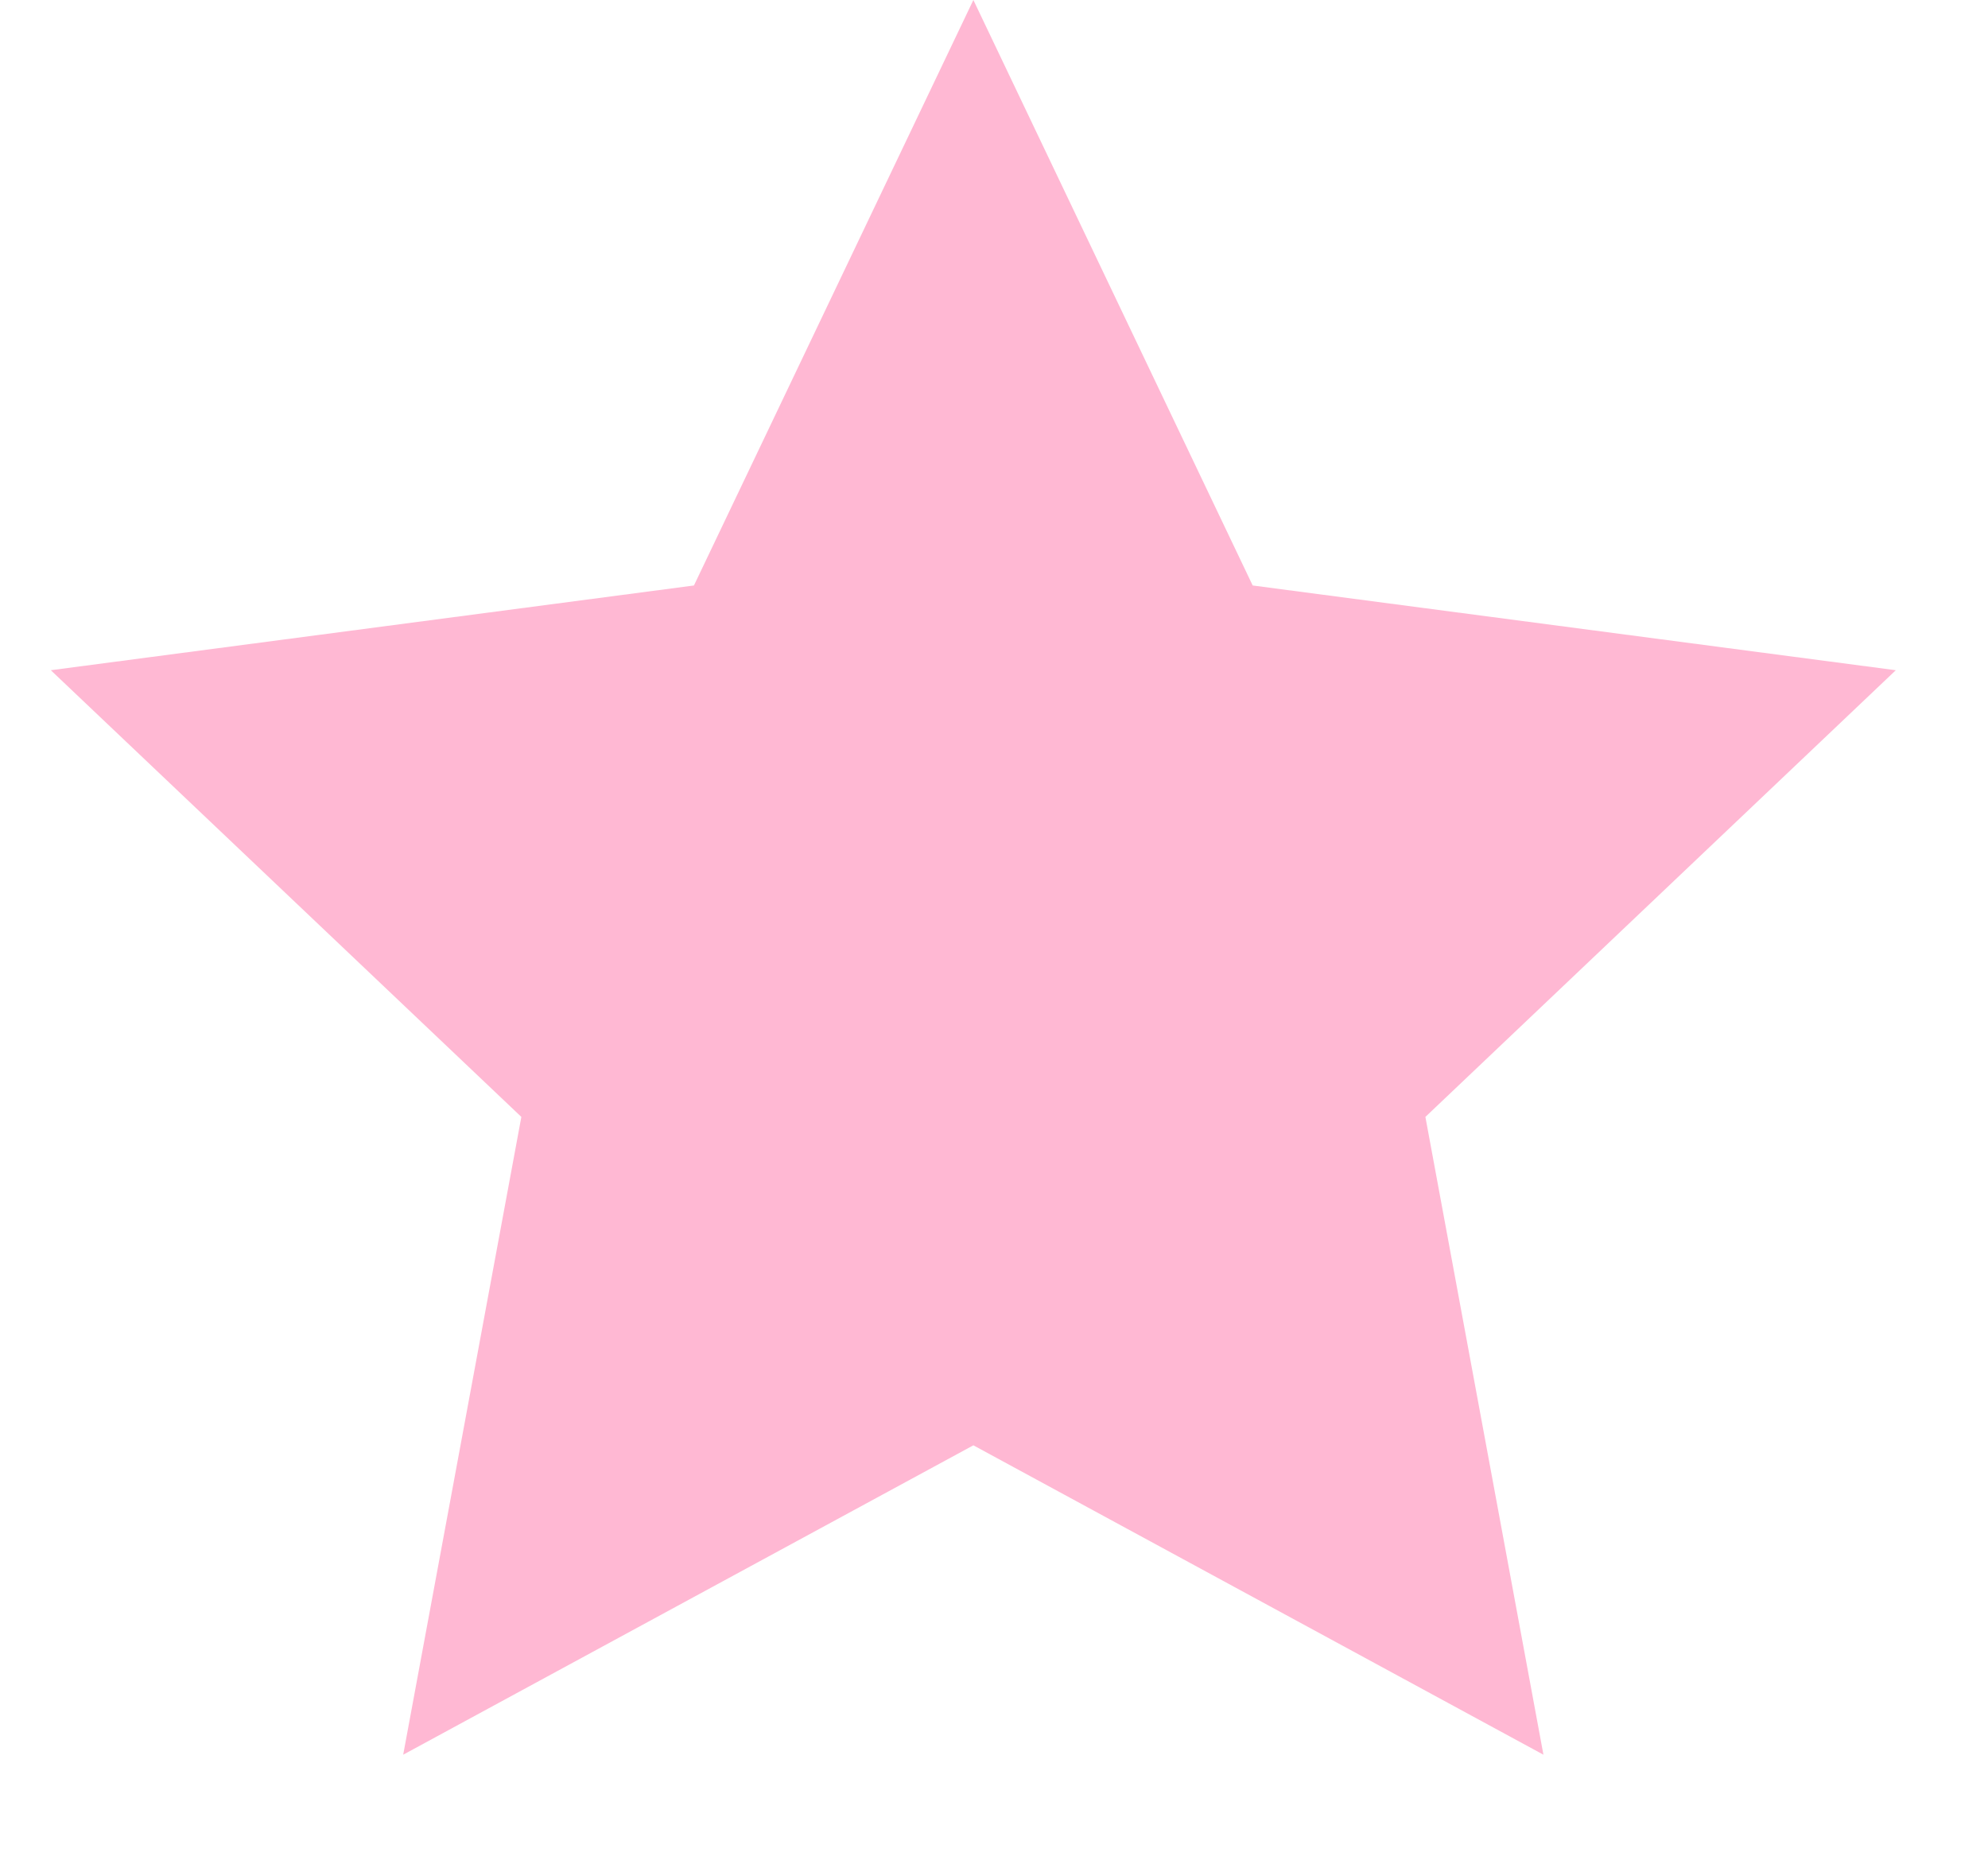 <svg width="16" height="15" viewBox="0 0 16 15" fill="none" xmlns="http://www.w3.org/2000/svg">
<path d="M7.834 0L10.082 4.712L15.258 5.394L11.472 8.989L12.422 14.122L7.834 11.632L3.245 14.122L4.196 8.989L0.409 5.394L5.585 4.712L7.834 0Z" fill="#FFB8D3"/>
</svg>
